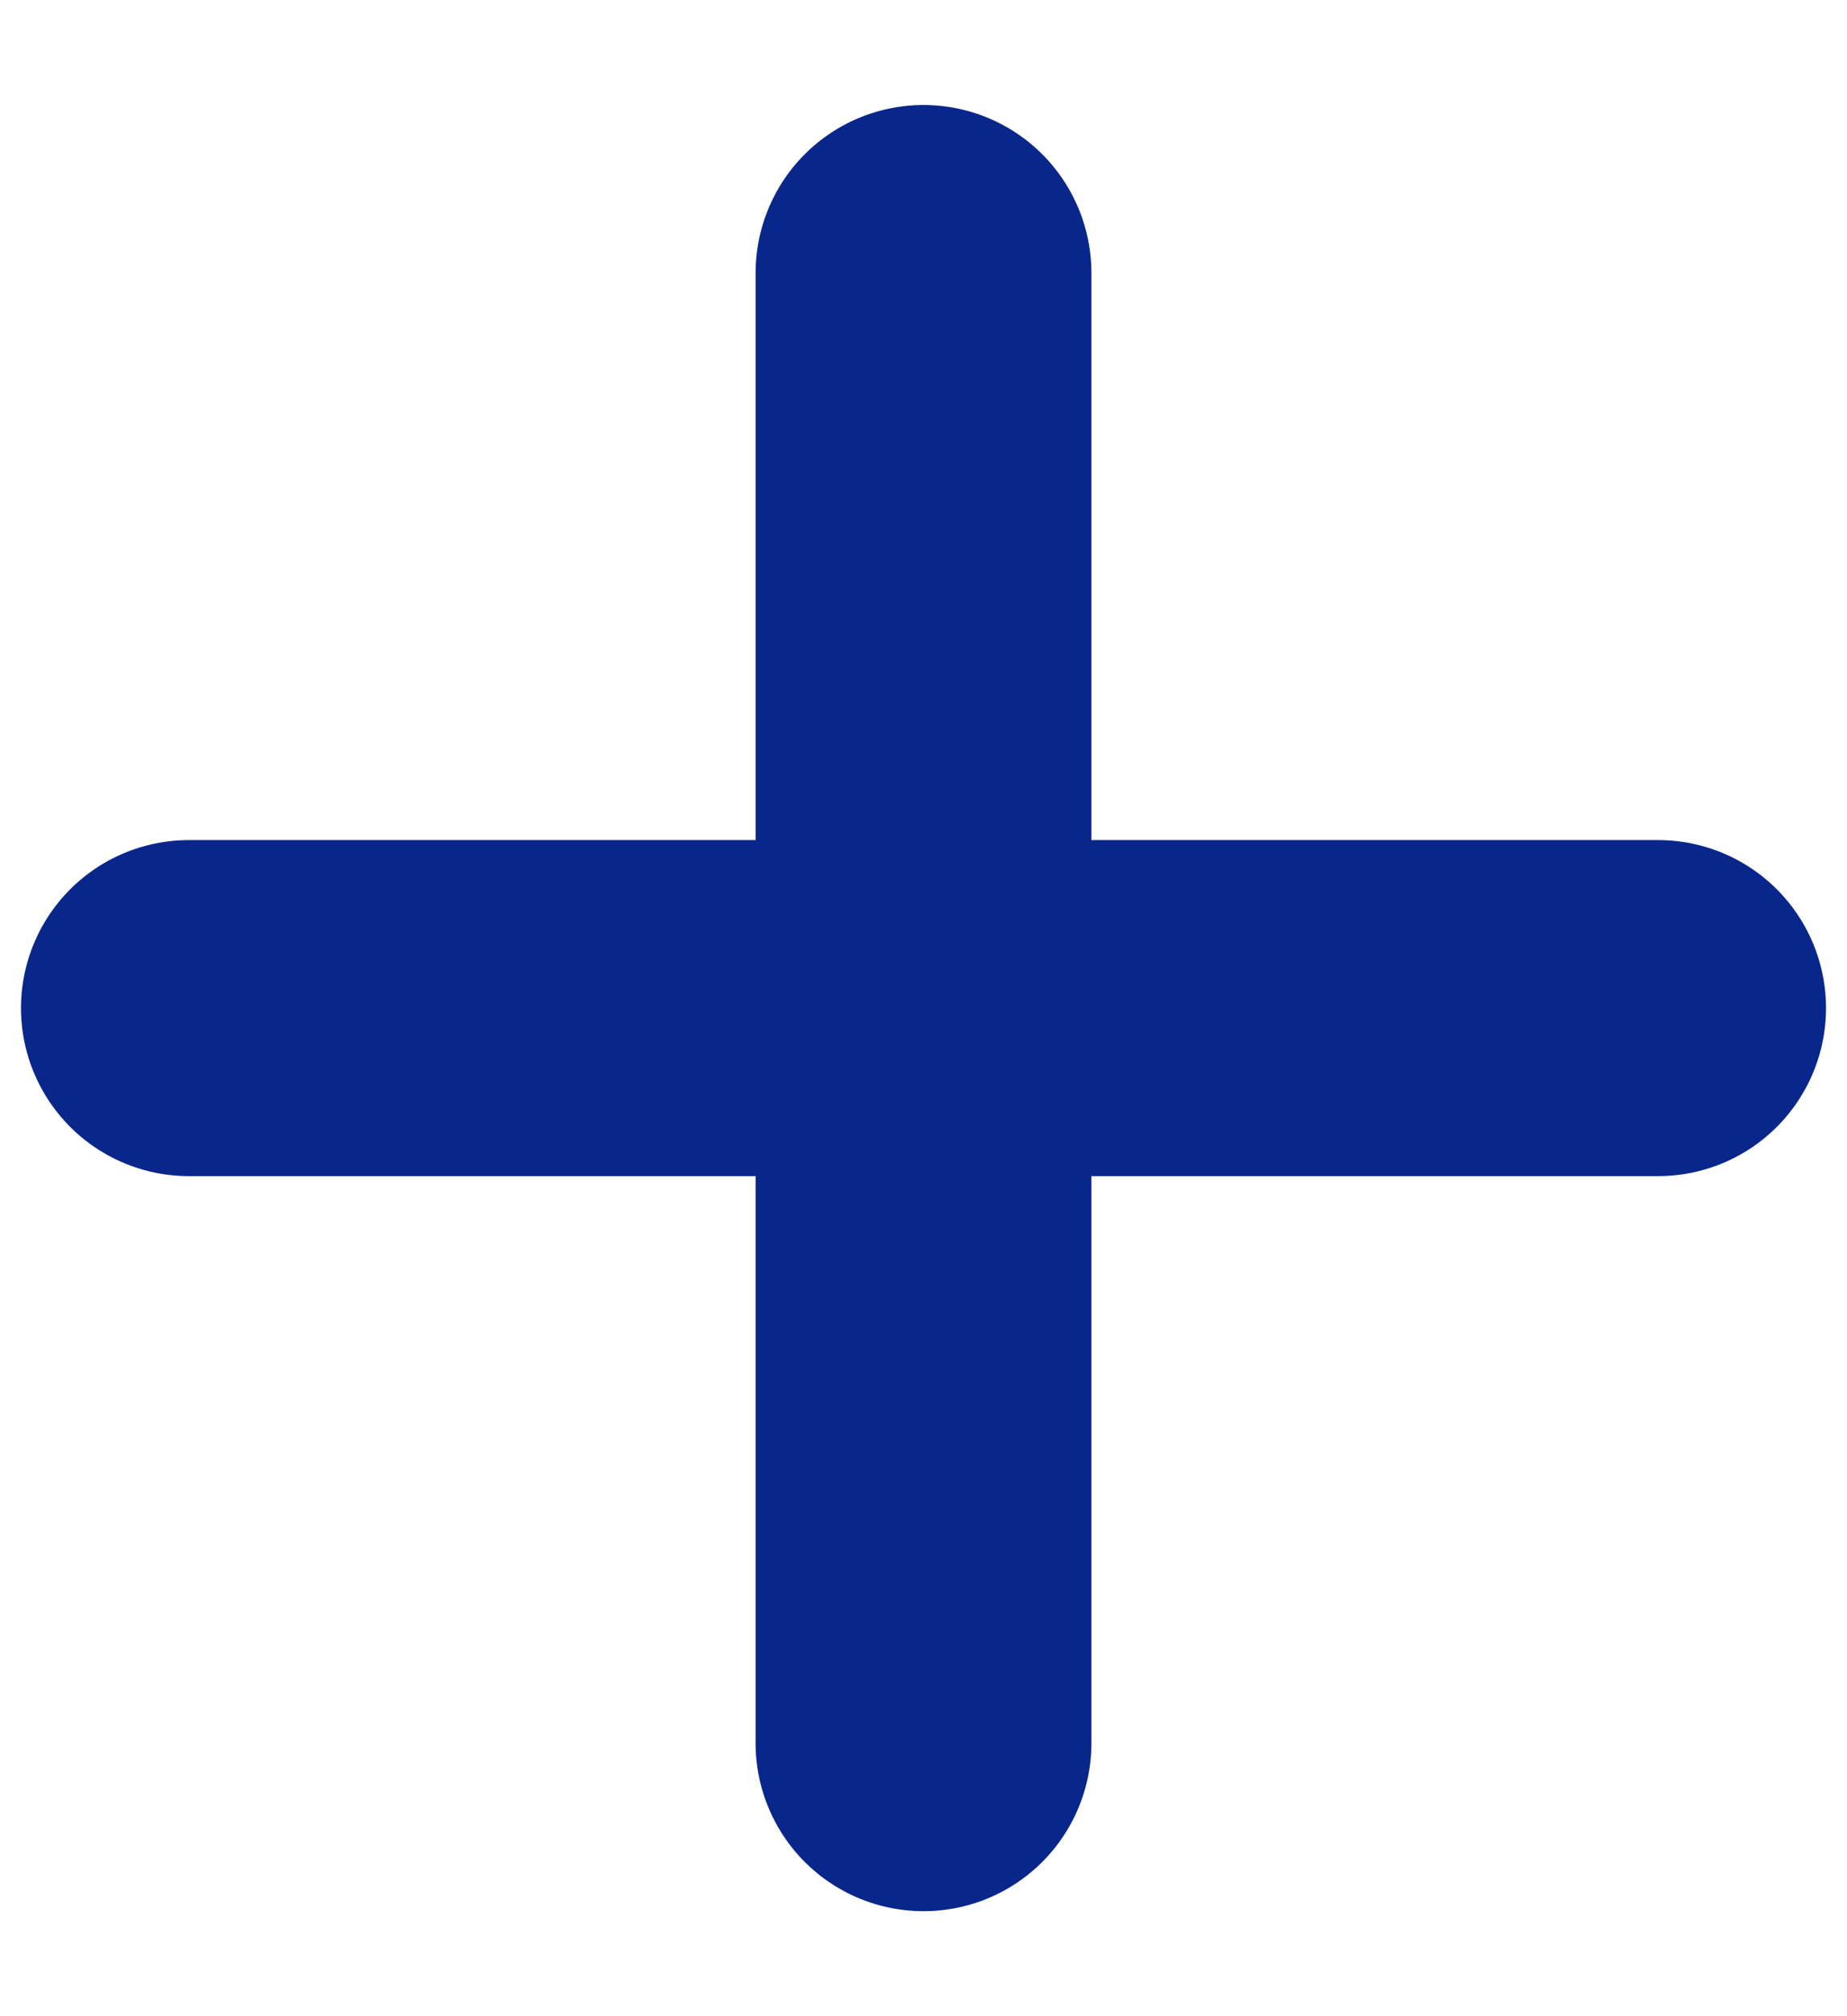 <svg width="11" height="12" viewBox="0 0 11 12" fill="none" xmlns="http://www.w3.org/2000/svg">
<path d="M5.5 1.625V10.375M1.125 6H9.875" stroke="#09268B" stroke-width="2" stroke-linecap="round" stroke-linejoin="round"/>
</svg>
